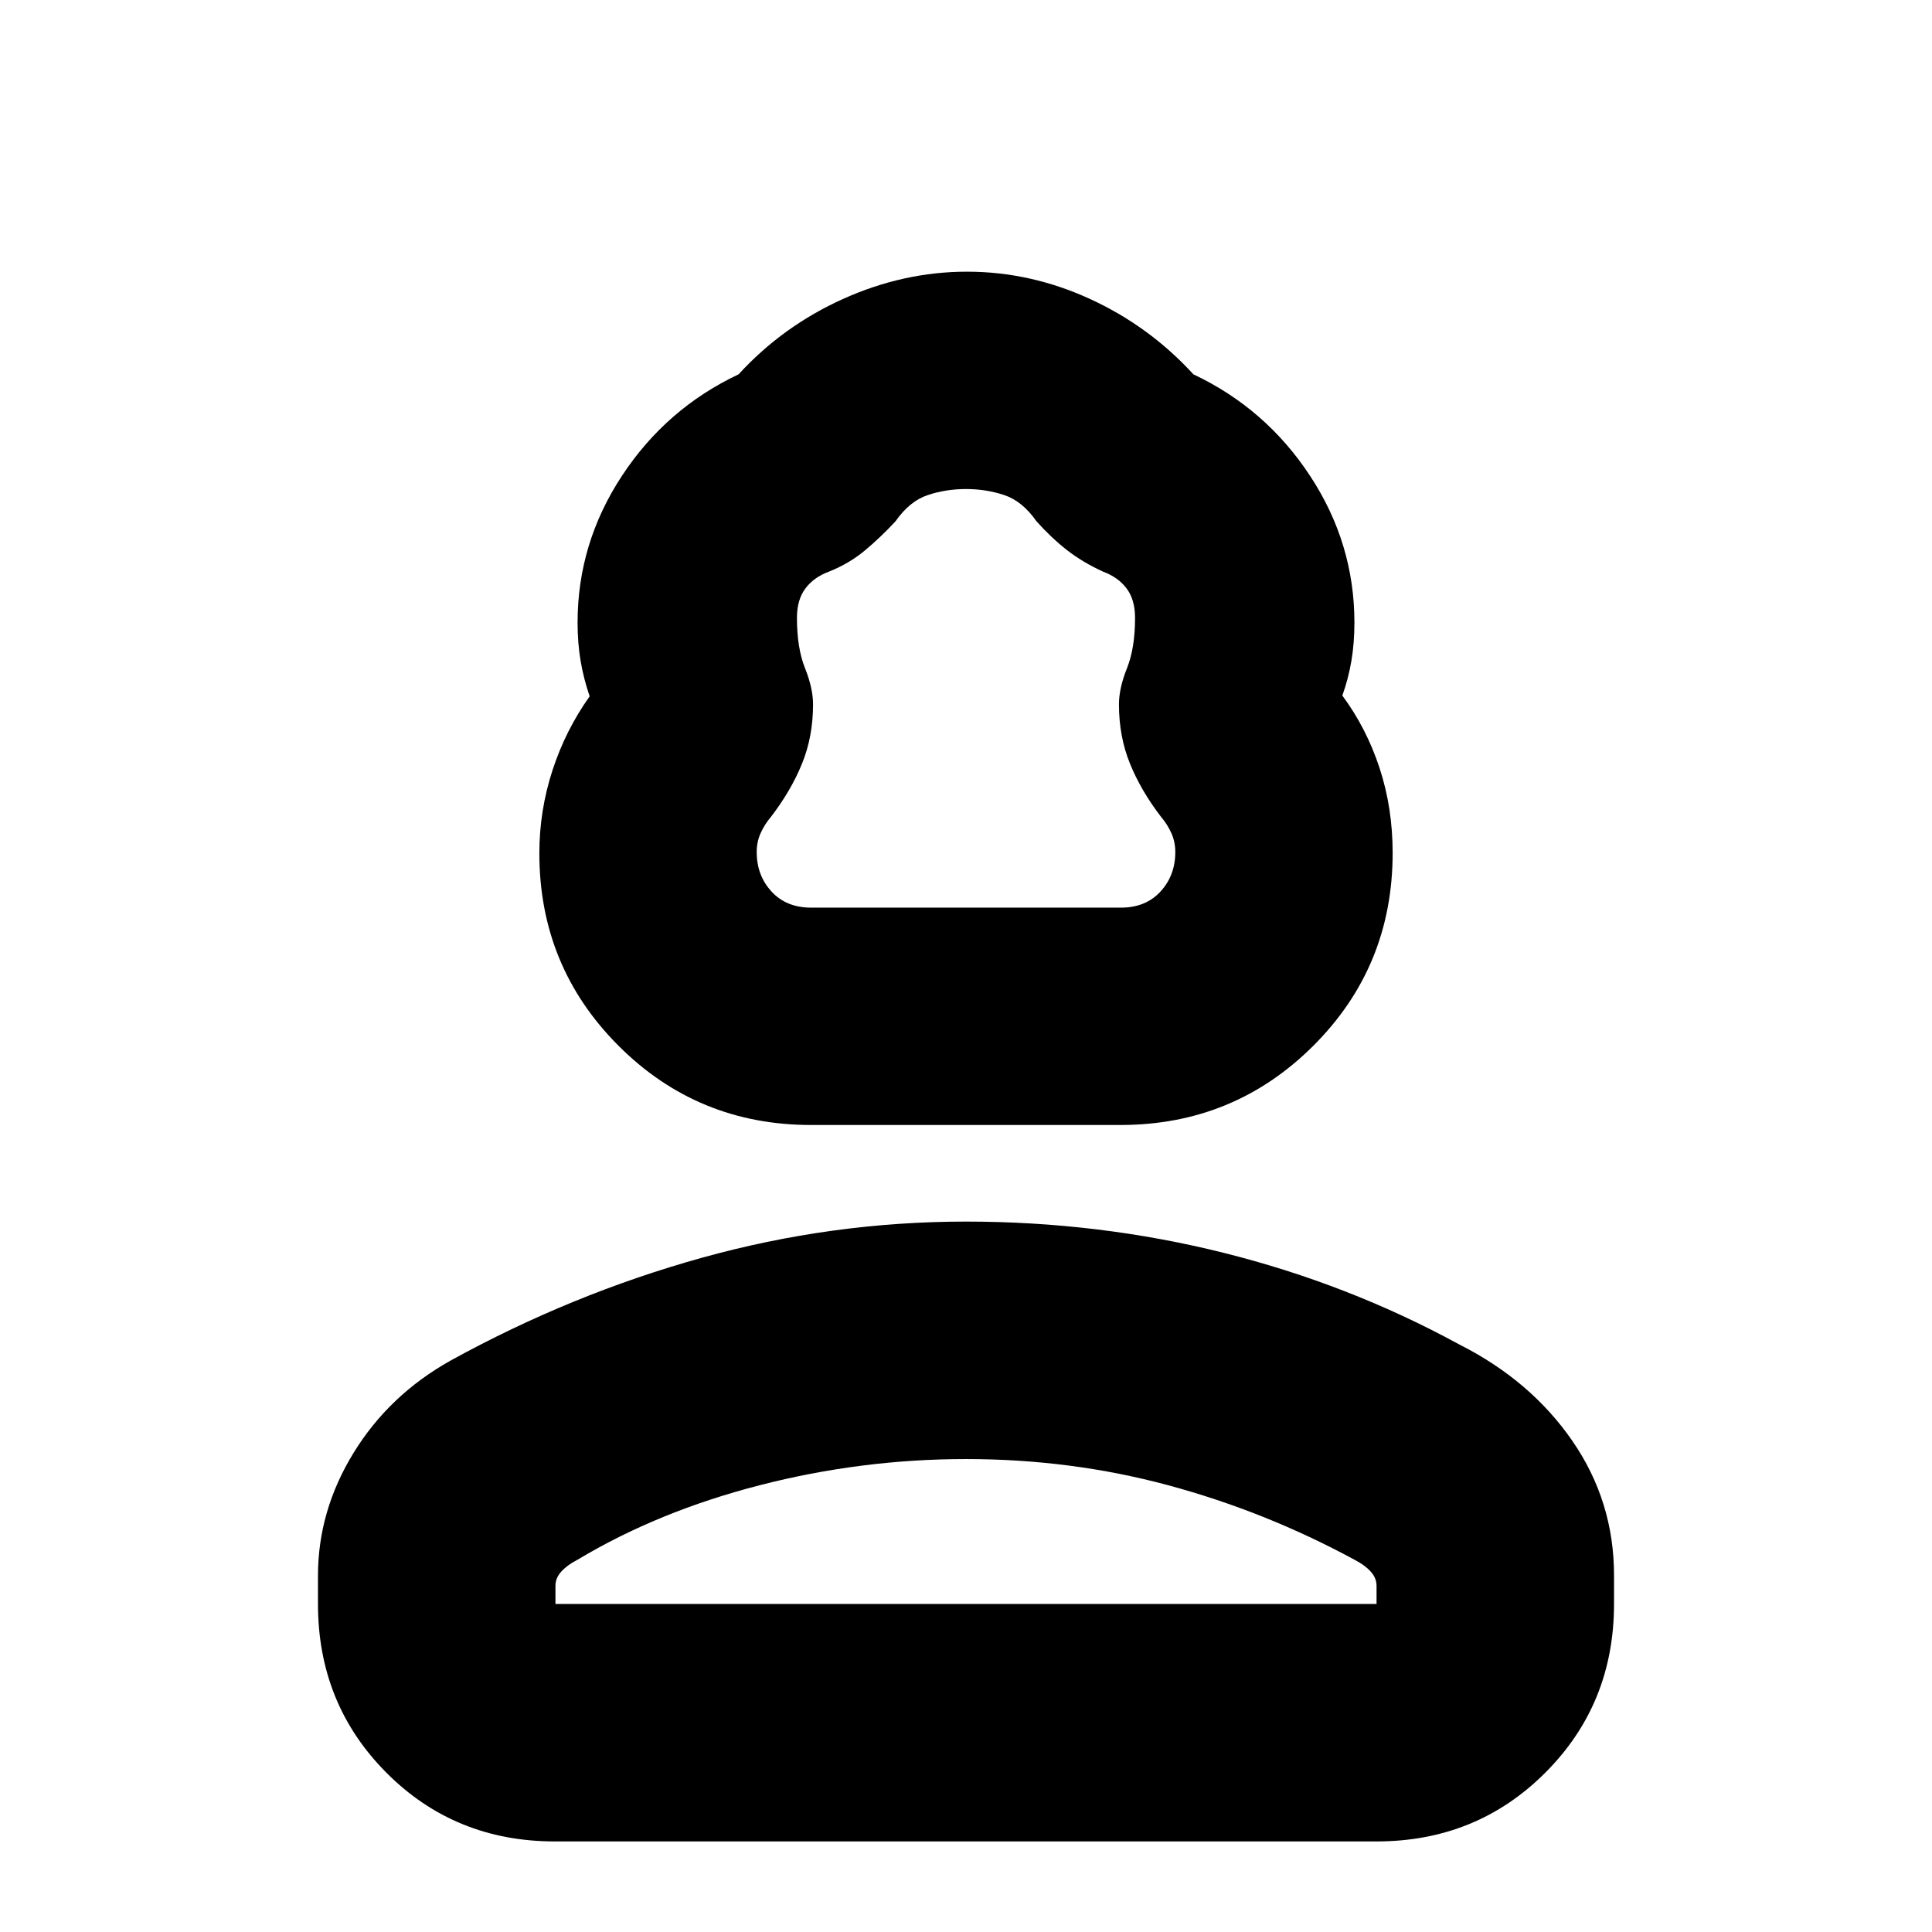 <svg xmlns="http://www.w3.org/2000/svg" height="20" viewBox="0 -960 960 960" width="20"><path d="M403.03-401q-56.36 0-95.7-39.38Q268-479.75 268-536q0-21.14 6.5-41.16Q281-597.17 293-614q-3-8.75-4.5-17.6-1.5-8.85-1.5-19.08 0-39.32 22-72.82 22-33.5 58-50.5 22-24 52-37.5t61.5-13.5q31.5 0 61 13.5T593-774q36 17 58 50.5t22 72.82q0 10.23-1.5 19.08-1.5 8.85-4.5 17.22 12 16.21 18.5 36.02 6.5 19.81 6.5 42.16 0 56.53-39.45 95.87Q613.09-401 556.73-401h-153.7ZM403-509h154q12.28 0 19.64-8 7.36-8 7.36-19.65 0-5.1-2-9.47-2-4.37-5-7.88-10-13-15.5-26.5T556-610q0-8 4-18t4-25q0-9-4.2-14.6T548-676q-10.1-4.64-17.85-10.68Q522.4-692.73 515-701q-7-10-16-13t-19-3q-10 0-19 3t-16 13q-7.43 8-15.21 14.5Q422-680 412-676q-7.6 2.8-11.8 8.4Q396-662 396-653q0 15 4 25t4 18q0 16-5.5 29.5T383-554q-3 3.51-5 7.88t-2 9.47q0 11.65 7.36 19.65 7.37 8 19.64 8ZM158-163v-14q0-32.3 17.7-61.1 17.69-28.8 48.3-45.9 60-33 124.66-51T480-353q65.88 0 127.94 15.5T725-292q35.61 17.96 56.3 47.98Q802-214 802-177.24V-163q0 49.7-34.16 83.85Q733.68-45 683.96-45H275.72Q226-45 192-79.15T158-163Zm118 0h408v-9q0-3.96-3-7.2t-8-5.8q-44.32-24-92.57-37-48.25-13-100.43-13-52 0-102.5 13T287-185q-5 2.56-8 5.8-3 3.24-3 7.2v9Zm204 1Zm0-347Z"/></svg>
